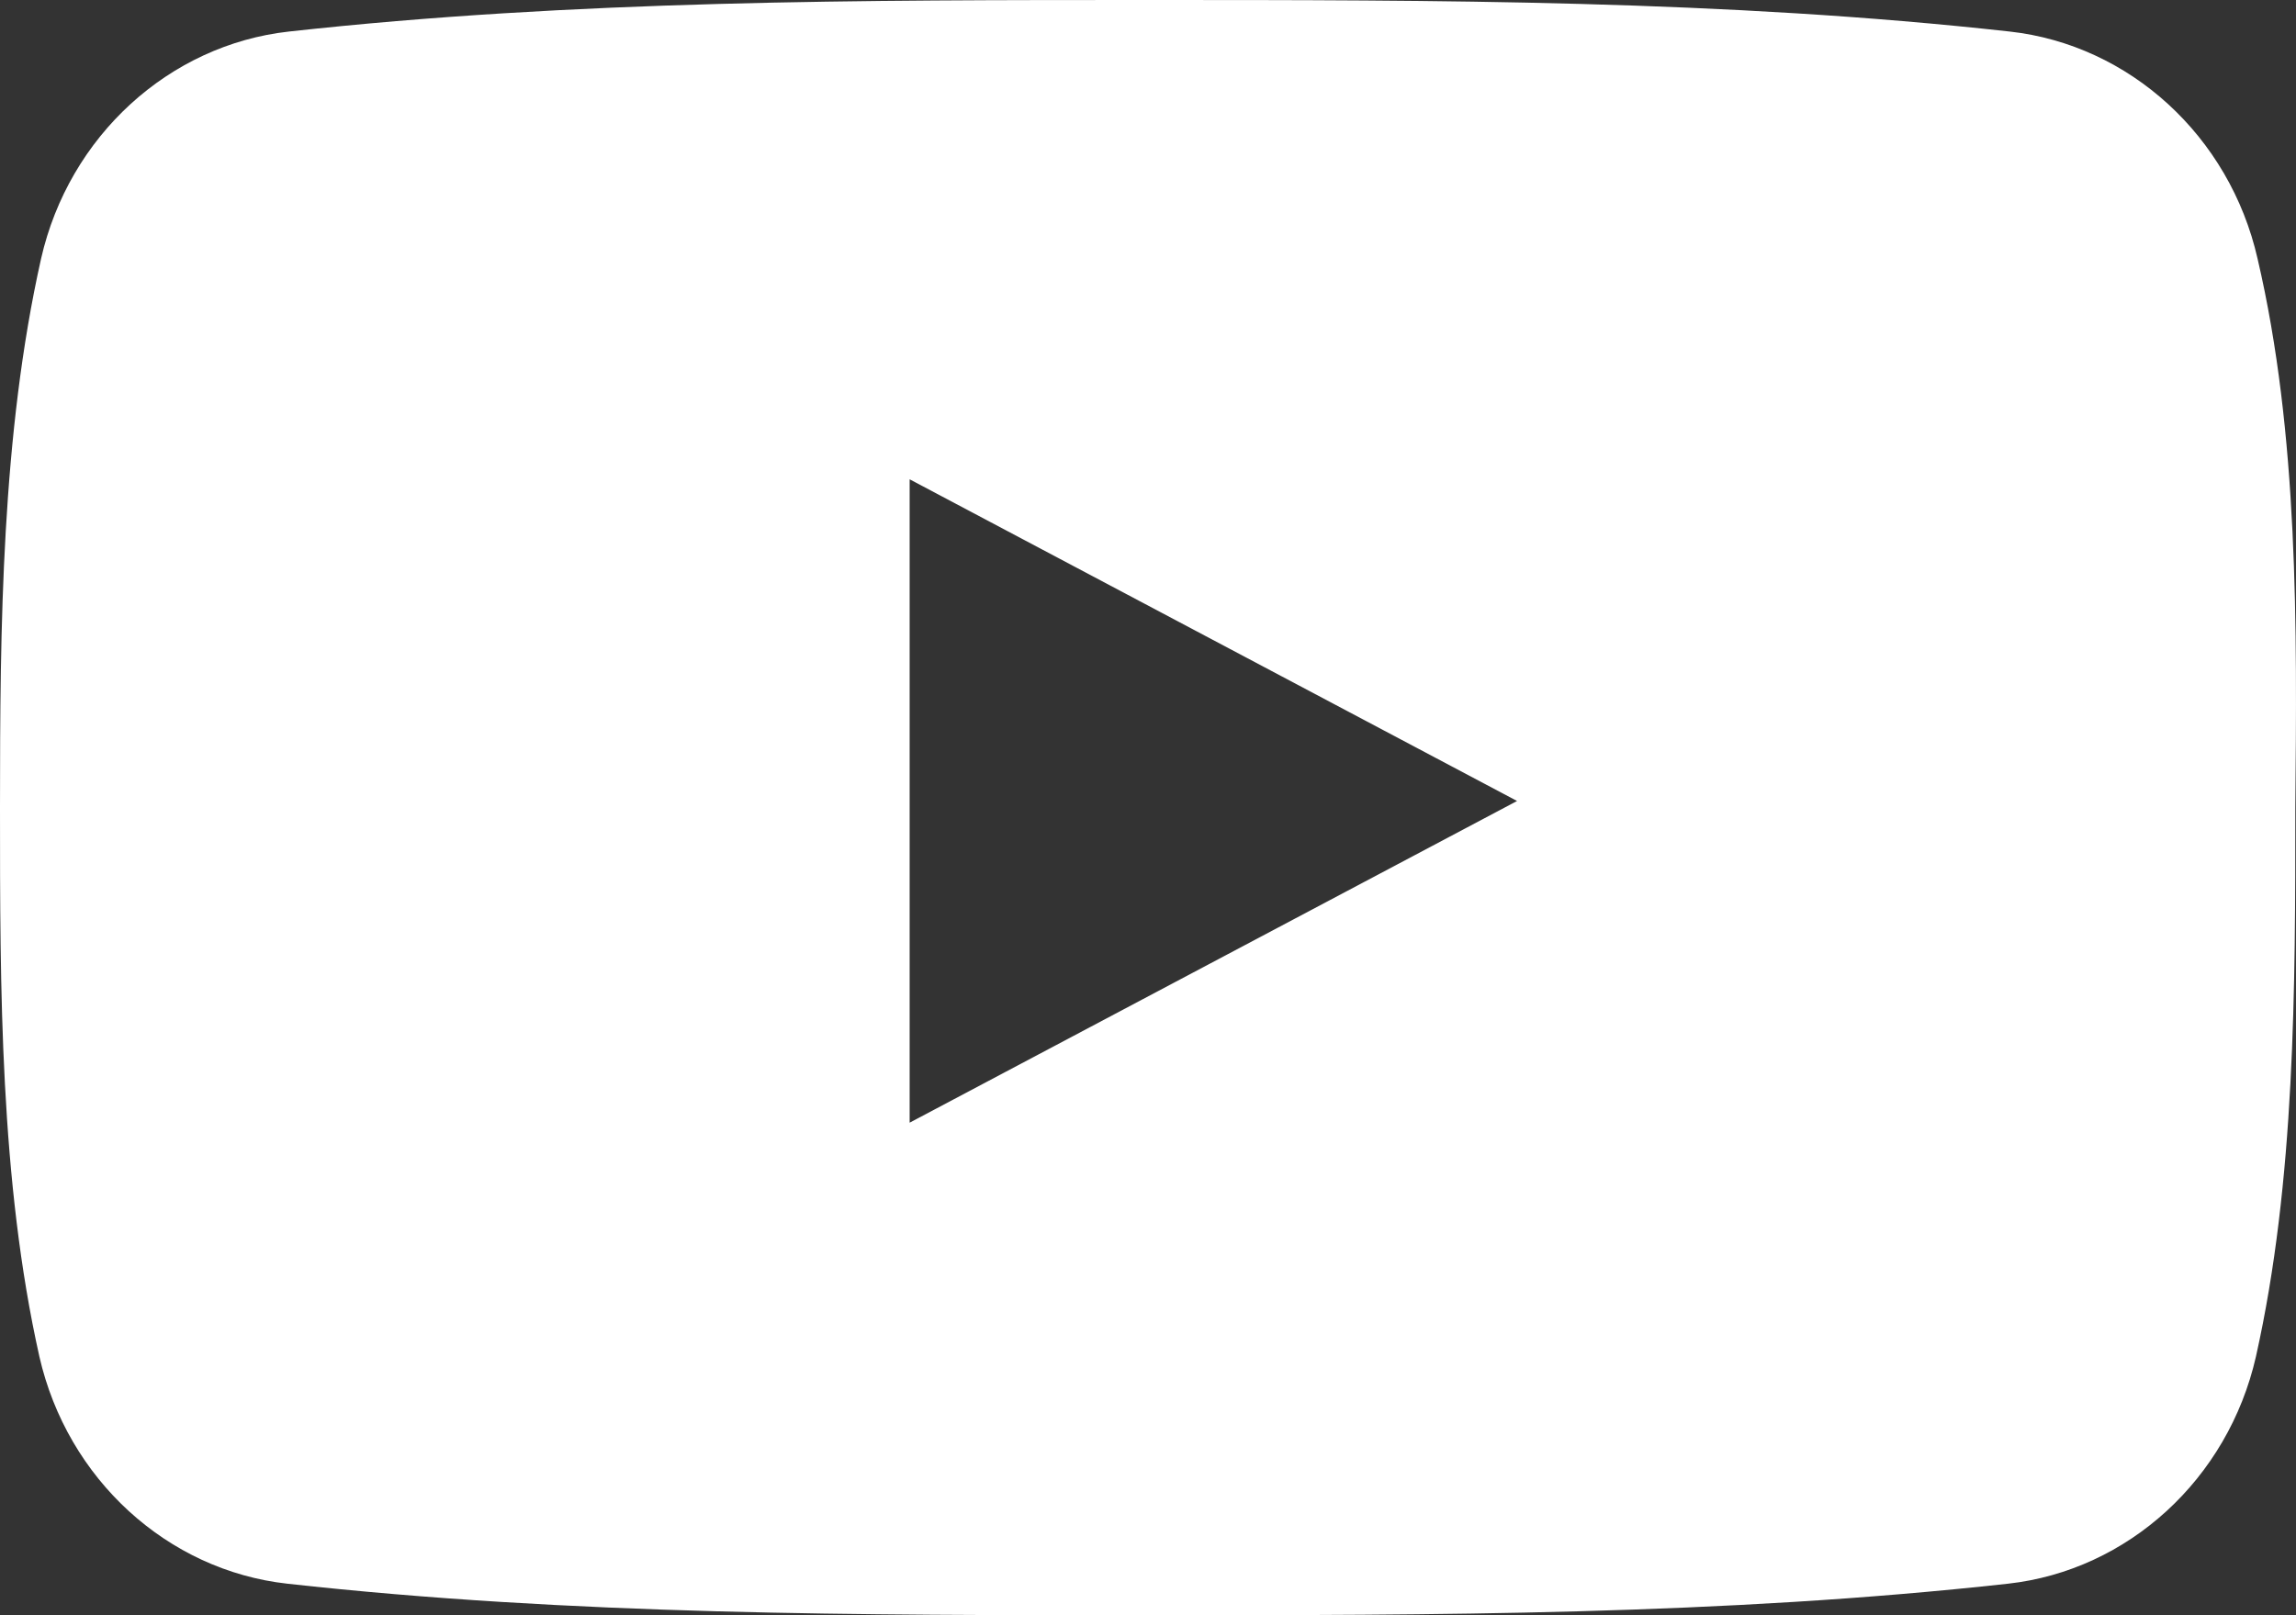 <svg width="27" height="19" viewBox="0 0 27 19" fill="none" xmlns="http://www.w3.org/2000/svg">
<rect x="0" y="0" width="27" height="19" fill="#333333" stroke="none"/>
<path d="M26.548 3.043C26.22 1.6 25.042 0.527 23.633 0.371C20.293 -7.1391e-06 16.894 0 13.515 0C10.137 0 6.758 -7.1391e-06 3.398 0.371C1.989 0.527 0.811 1.6 0.483 3.043C0.019 5.111 0 7.374 0 9.5C0 11.626 4.69542e-06 13.889 0.463 15.957C0.792 17.4 1.969 18.473 3.379 18.629C6.719 19 10.117 19 13.496 19C16.875 19 20.254 19 23.613 18.629C25.023 18.473 26.201 17.4 26.529 15.957C26.992 13.889 26.992 11.626 26.992 9.5C27.012 7.374 27.031 5.111 26.548 3.043ZM10.697 13.206V5.638L17.84 9.422L10.697 13.206Z" fill="white"/>
</svg>
